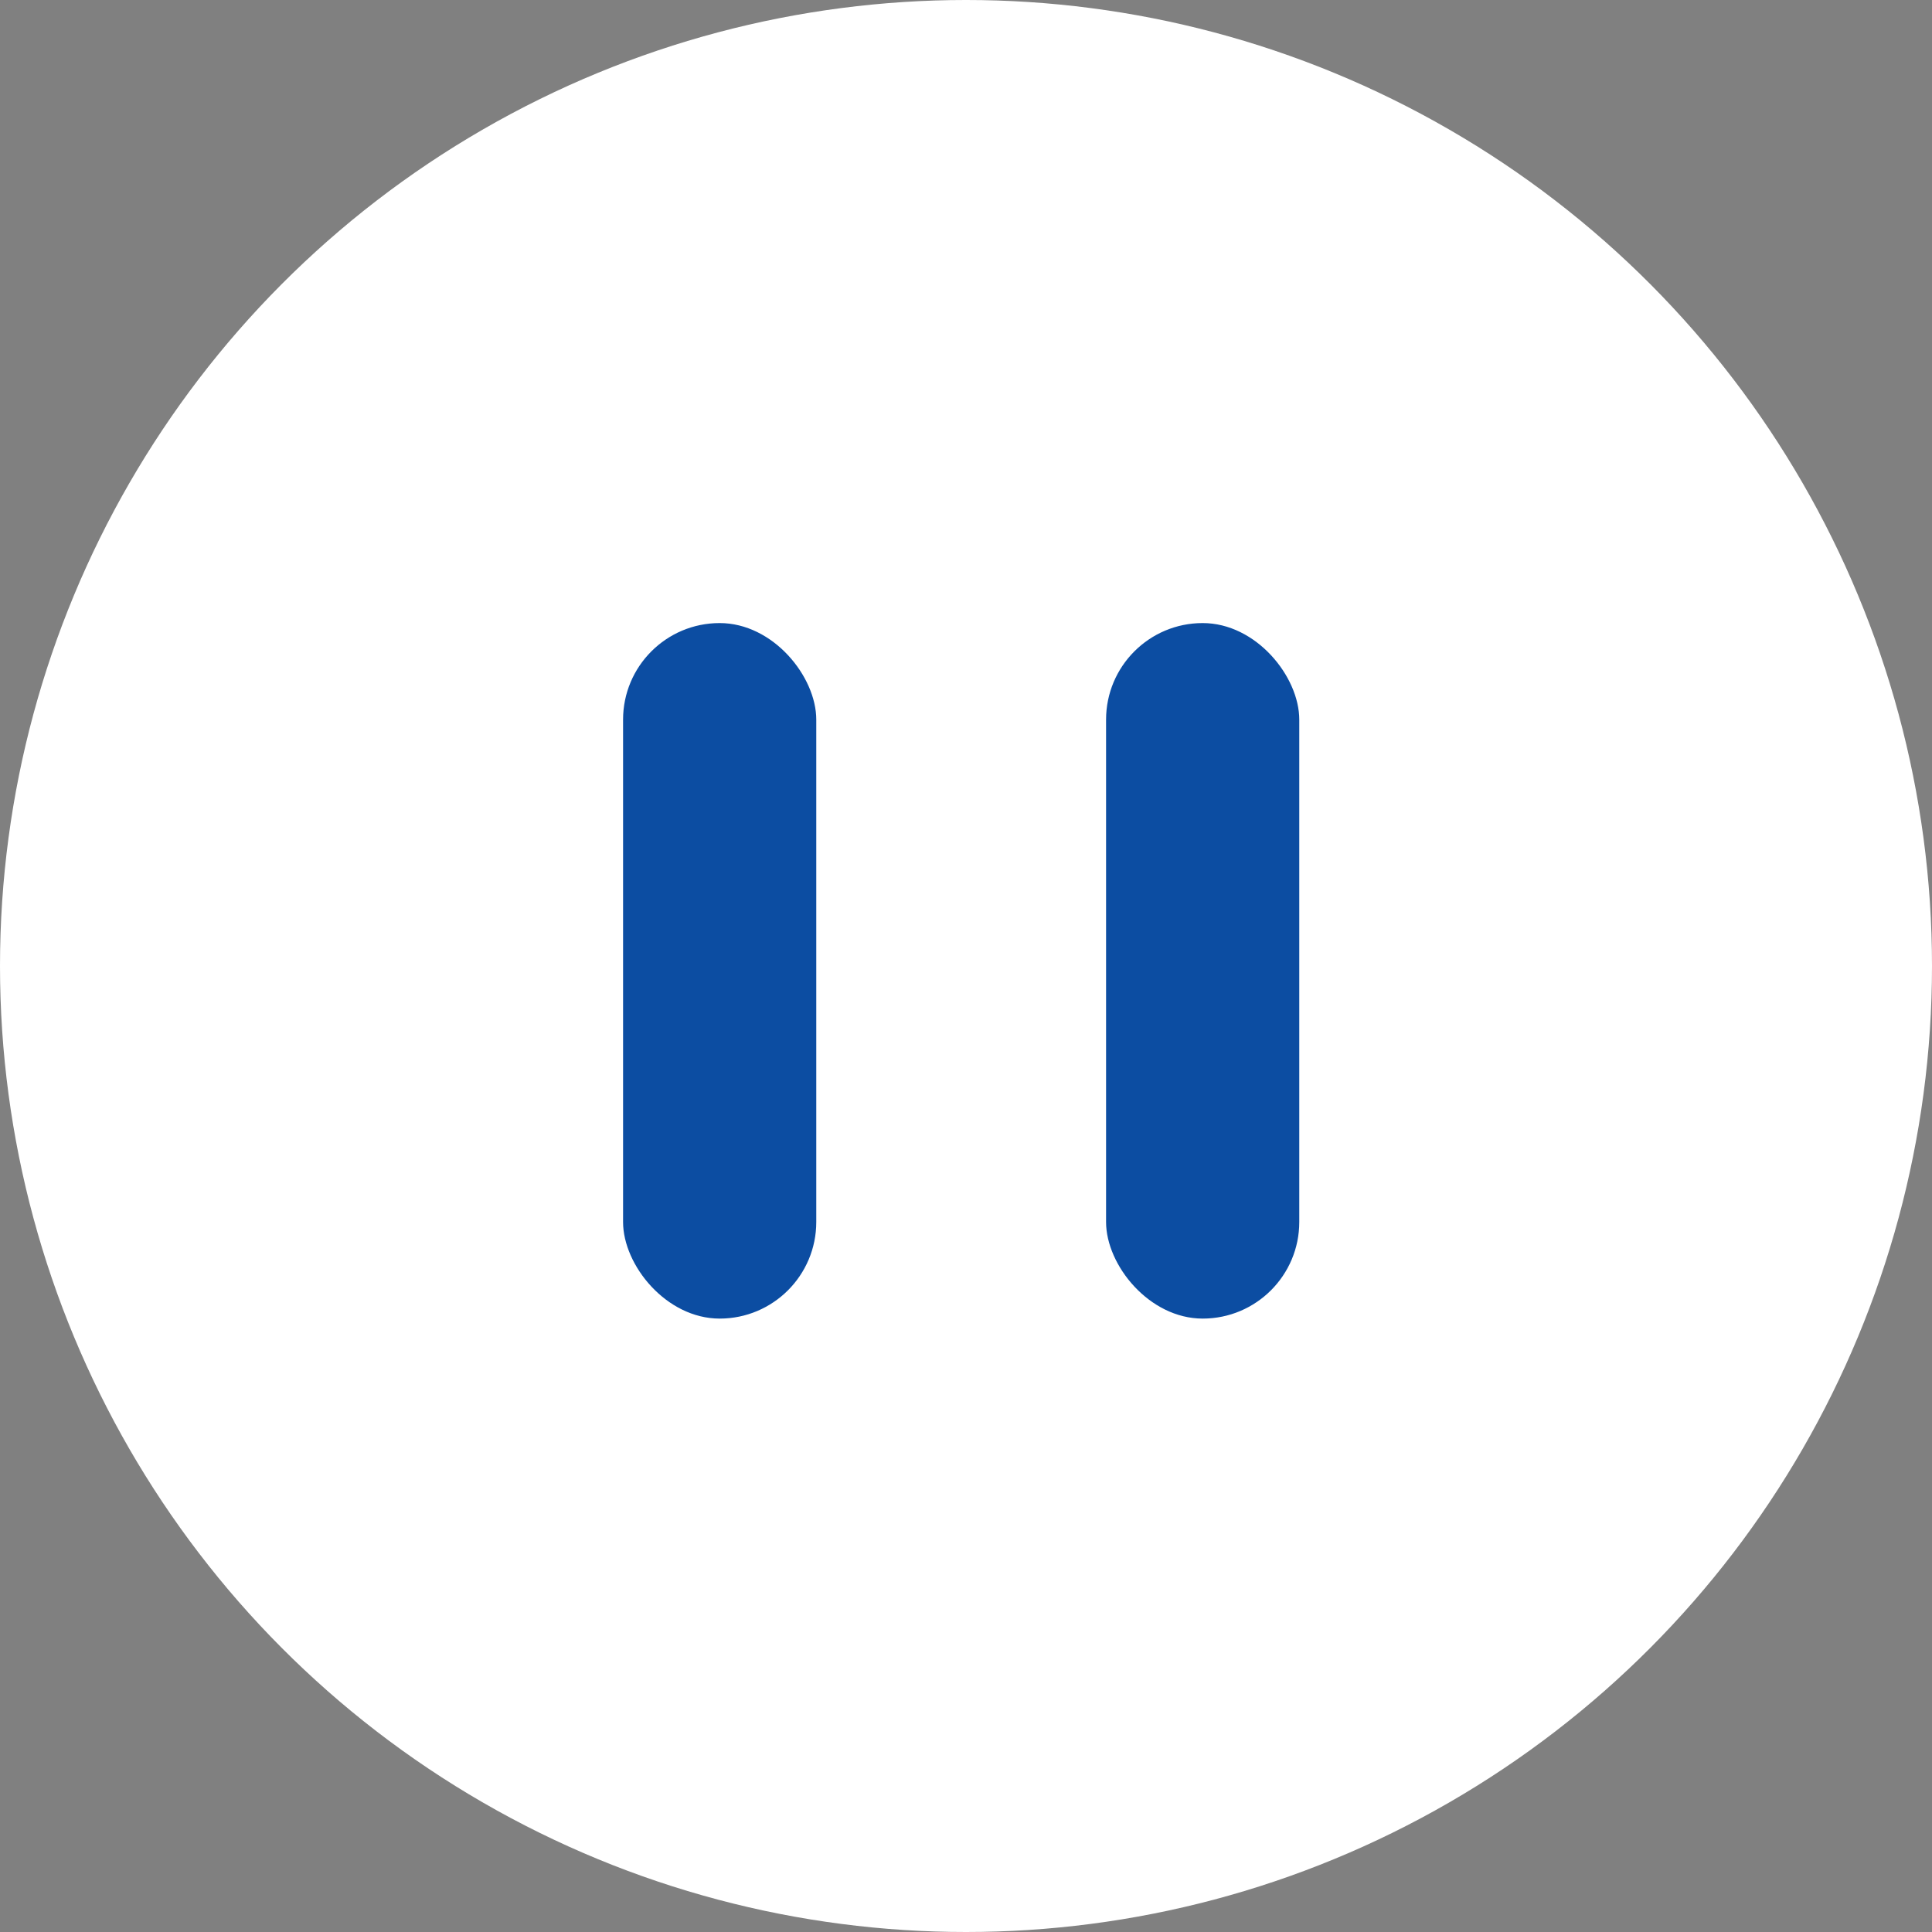 <svg xmlns="http://www.w3.org/2000/svg" viewBox="0 0 24 24"><rect x="0" y="0" width="24" height="24" fill="#808080" stroke="none"/><defs><style>.cls-1{fill:#fff;}.cls-2{fill:#0c4da2;}</style></defs><title>Asset 38</title><g id="Layer_2" data-name="Layer 2"><g id="headbar_...List_" data-name="headbar (...List)"><g id="Ticket_List" data-name="Ticket List"><g id="small_ver" data-name="small ver"><circle class="cls-1" cx="12" cy="12" r="12"/><rect class="cls-2" x="7.74" y="7.74" width="2.4" height="8.64" rx="1.2"/><rect class="cls-2" x="13.74" y="7.74" width="2.4" height="8.64" rx="1.2"/></g></g></g></g></svg>